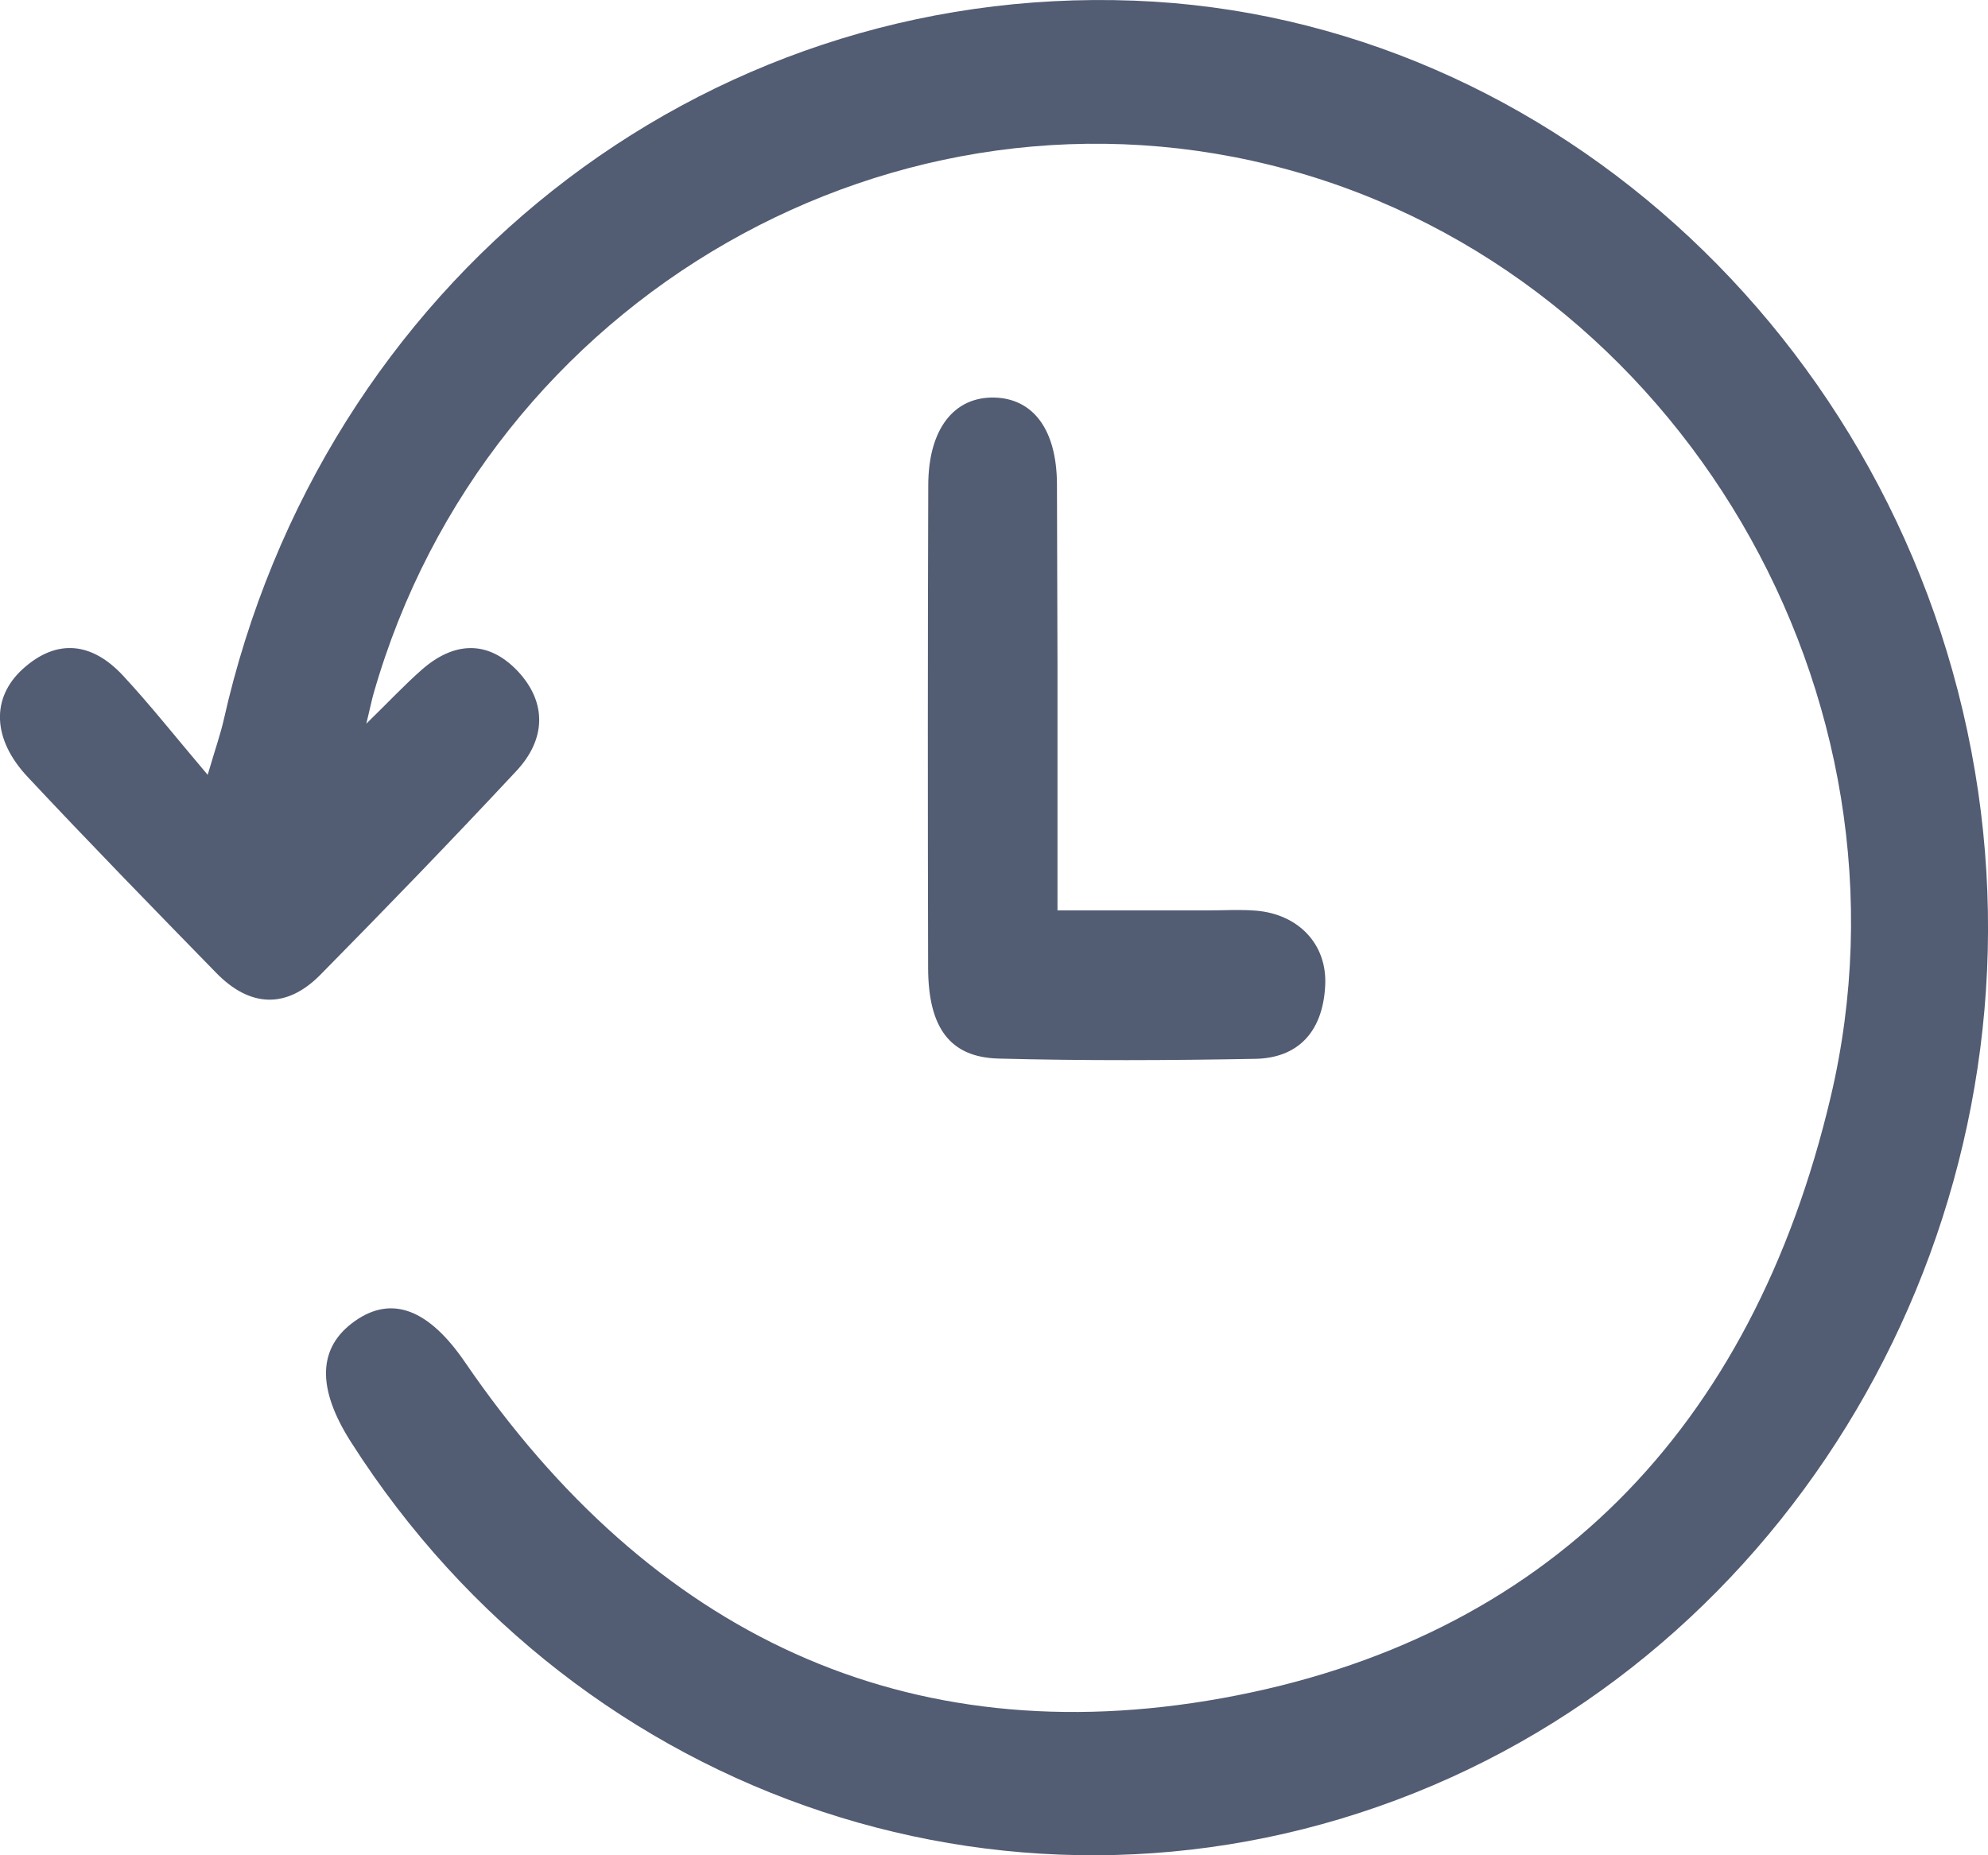 <svg xmlns="http://www.w3.org/2000/svg" width="15" height="14" viewBox="0 0 15 14">
    <path fill="#525C73" fill-rule="evenodd" d="M8.558.005c3.174.12 5.885 2.661 6.368 5.97.468 3.213-1.314 6.38-4.253 7.555-2.95 1.18-6.285.08-8.024-2.647-.262-.41-.252-.717.03-.915.28-.197.558-.086.83.312 1.405 2.053 3.329 2.964 5.71 2.535 2.449-.442 4-2.028 4.593-4.533.72-3.04-1.147-6.192-4.087-7-2.953-.813-6.051.96-6.906 3.951-.014.048-.023.097-.055.228.178-.174.292-.296.416-.405.242-.214.5-.23.726.008.225.24.211.518-.01.754-.485.52-.979 1.031-1.478 1.537-.257.261-.533.246-.786-.013-.478-.49-.956-.98-1.424-1.48-.265-.283-.277-.594-.037-.813.26-.236.525-.2.756.048.205.22.393.459.64.75.063-.213.097-.31.12-.41.74-3.3 3.593-5.556 6.87-5.432zM7.502 3c.291.007.47.238.473.649l.004 1.366V6.87h1.134c.122 0 .244-.008.365.002.32.027.537.254.521.564-.018.366-.22.549-.528.554-.646.012-1.292.015-1.938-.002-.365-.01-.528-.232-.53-.68C7 6.093 7 4.878 7.004 3.664c0-.425.193-.671.499-.664z"/>
</svg>
